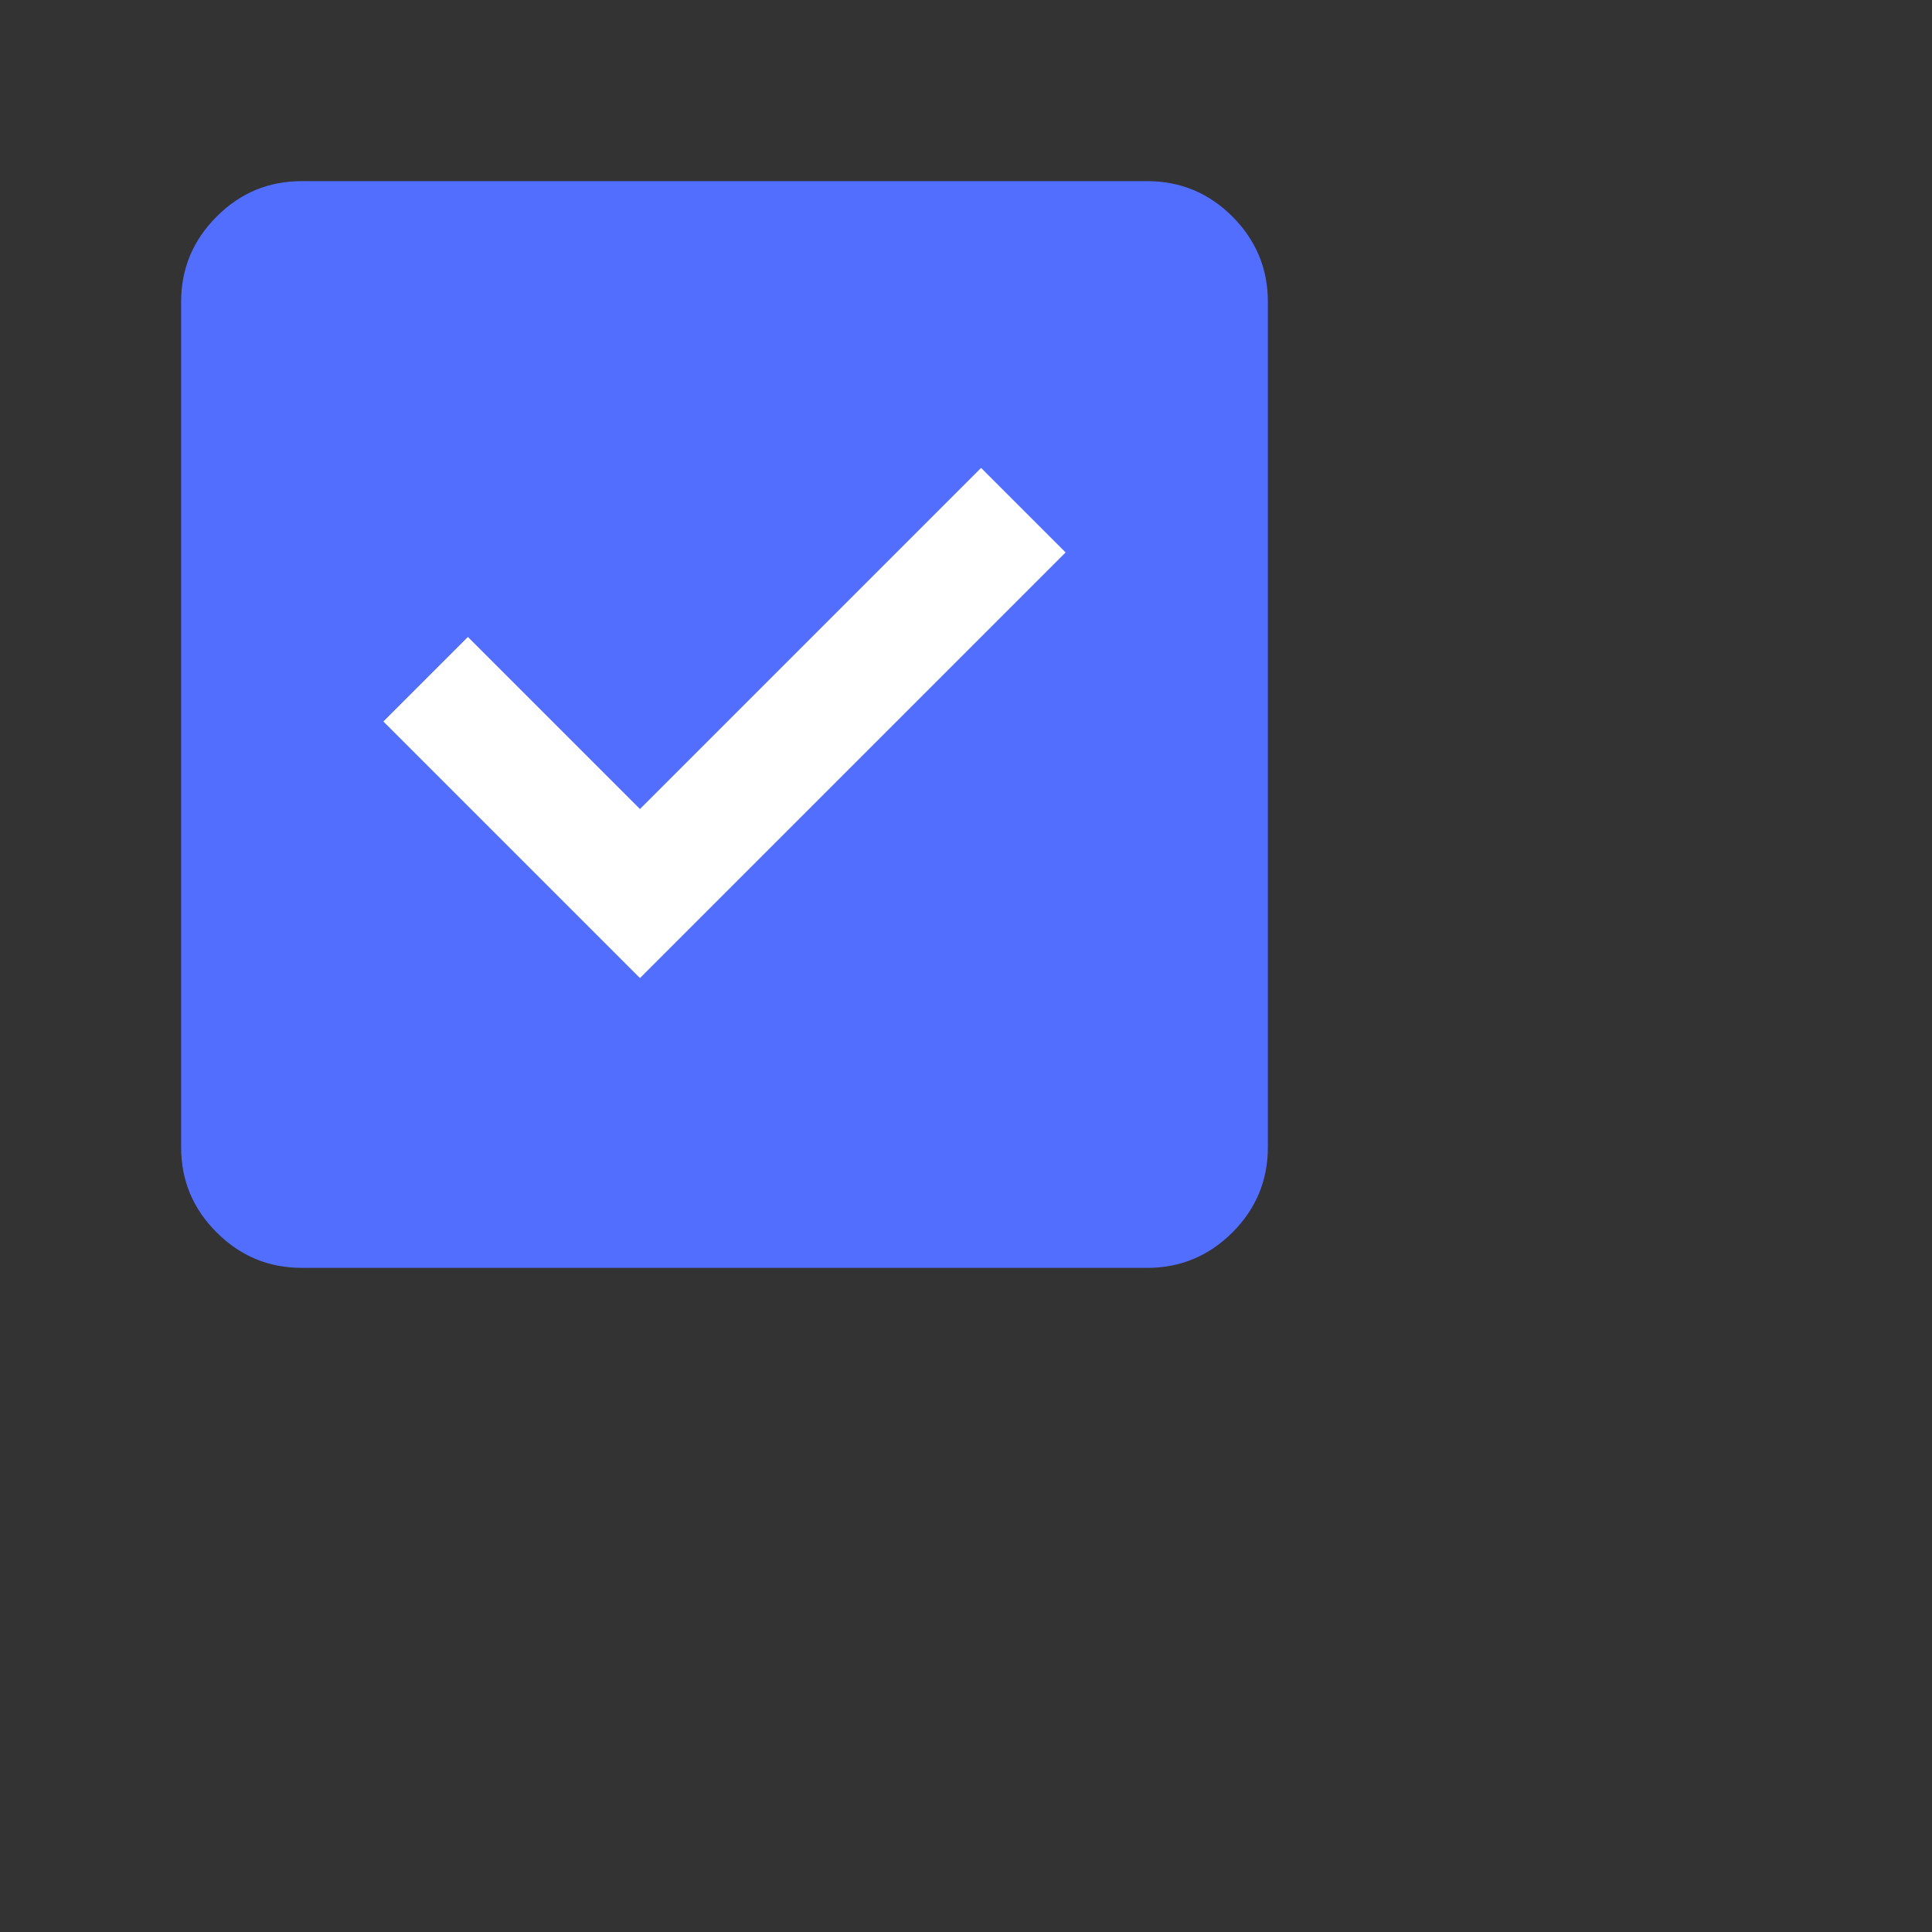 <svg width="16" height="16" viewBox="0 0 16 16" fill="none" xmlns="http://www.w3.org/2000/svg">
<rect x="0" y="0" width="16" height="16" fill="#333333" stroke="none"/>
<rect x="2" y="2" width="8" height="8" fill="#526EFF"/>
<path d="M2.5 10.5C2.225 10.5 1.99 10.402 1.794 10.206C1.597 10.01 1.5 9.775 1.5 9.5V2.5C1.5 2.225 1.598 1.99 1.794 1.794C1.99 1.597 2.225 1.5 2.5 1.5H9.5C9.775 1.5 10.011 1.598 10.207 1.794C10.402 1.99 10.5 2.225 10.5 2.5V9.5C10.5 9.775 10.402 10.011 10.206 10.207C10.01 10.402 9.775 10.5 9.5 10.5H2.5ZM2.5 9.5H9.5V2.5H2.5V9.5Z" fill="#526EFF"/>
<path d="M8.825 4.575L5.3 8.1L3.175 5.975L3.875 5.275L5.3 6.7L8.125 3.875L8.825 4.575Z" fill="white"/>
</svg>
